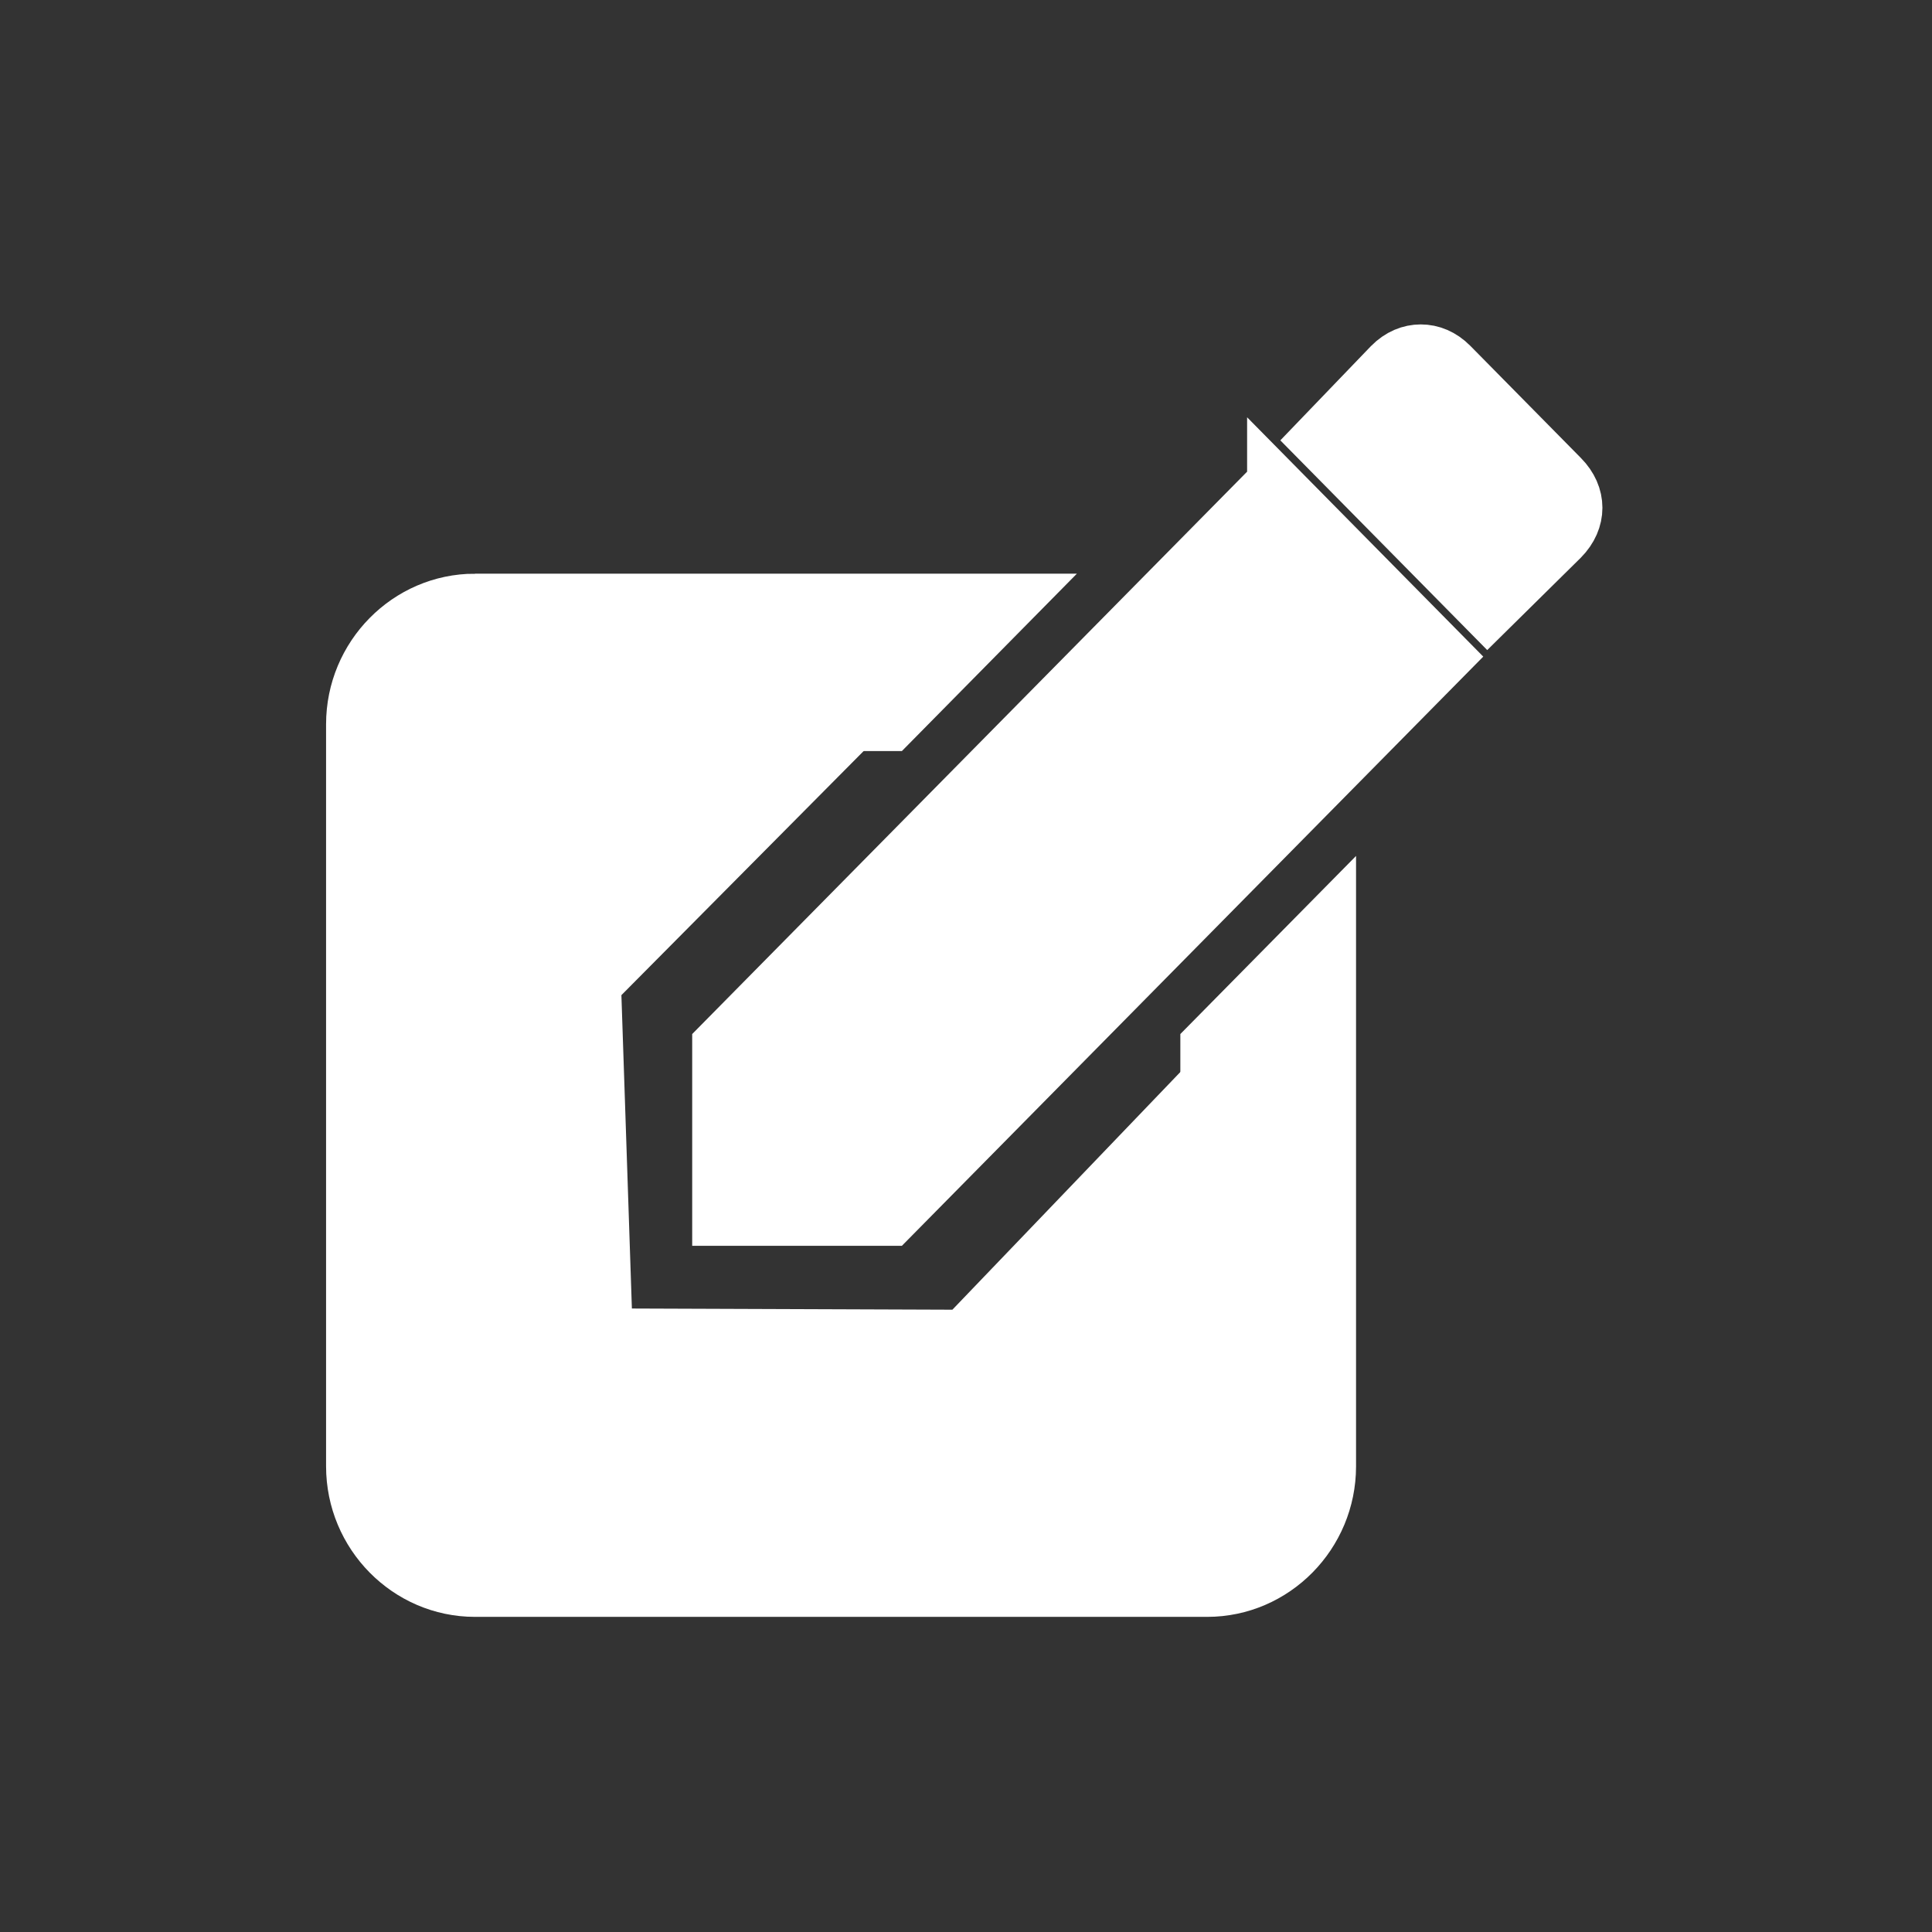 <?xml version="1.0" encoding="UTF-8" standalone="no"?>
<svg
   xmlns:dc="http://purl.org/dc/elements/1.1/"
   xmlns:cc="http://creativecommons.org/ns#"
   xmlns:rdf="http://www.w3.org/1999/02/22-rdf-syntax-ns#"
   xmlns:svg="http://www.w3.org/2000/svg"
   xmlns="http://www.w3.org/2000/svg"
   xmlns:sodipodi="http://sodipodi.sourceforge.net/DTD/sodipodi-0.dtd"
   xmlns:inkscape="http://www.inkscape.org/namespaces/inkscape"
   viewBox="0 0 36 36"
   enable-background="new 0 0 24 24"
   id="svg2"
   version="1.1"
   inkscape:version="0.91 r13725"
   sodipodi:docname="blog-white.svg"
   width="36"
   height="36">
  <rect x="0" y="0" width="36" height="36" fill="#333333" stroke="none"/>
  <defs
     id="defs8" />
  <sodipodi:namedview
     pagecolor="#ffffff"
     bordercolor="#666666"
     borderopacity="1"
     objecttolerance="10"
     gridtolerance="10"
     guidetolerance="10"
     inkscape:pageopacity="0"
     inkscape:pageshadow="2"
     inkscape:window-width="1859"
     inkscape:window-height="1056"
     id="namedview6"
     showgrid="false"
     inkscape:zoom="9.8333333"
     inkscape:cx="-12.890513"
     inkscape:cy="22.145373"
     inkscape:window-x="61"
     inkscape:window-y="24"
     inkscape:window-maximized="1"
     inkscape:current-layer="svg2" />
  <g
     id="g4134"
     style="fill:#ffffff;fill-opacity:1;stroke:#ffffff;stroke-opacity:1">
    <path
       style="fill:#ffffff;fill-opacity:1;stroke:#ffffff;stroke-opacity:1"
       inkscape:connector-curvature="0"
       id="path4"
       d="m 26.474,6.545 c -0.199,0 -0.398,0.079 -0.569,0.252 l -1.35,1.404 3.162,3.205 1.386,-1.368 c 0.341,-0.346 0.341,-0.807 0,-1.152 L 27.043,6.797 C 26.872,6.624 26.673,6.545 26.474,6.545 Z m -2.736,2.449 -10.34,10.479 0,3.241 3.198,0 L 26.936,12.235 23.738,8.994 Z M 8.85,11.19 c -1.251,0 -2.274,1.037 -2.274,2.305 l 0,13.828 c 0,1.268 1.023,2.305 2.274,2.305 l 13.644,0 c 1.251,0 2.274,-1.037 2.274,-2.305 l 0,-10.155 -2.274,2.305 0,7.85 -13.644,0 0,-13.828 7.746,0 2.274,-2.305 -10.02,0 z" />
    <path
       sodipodi:nodetypes="cccccccccccccccc"
       inkscape:connector-curvature="0"
       id="path4138"
       d="m 16.169,13.208 -5.097,5.136 0.219,6.547 -0.41,-0.012 7.078,0.026 4.568,-4.763 1.148,-1.072 -0.183,4.728 -0.102,-0.305 0.102,3.864 -4.271,1.119 C 15.754,28.332 15.53,27.83 7.729,28.169 l 0,-4.78 0,-10.78 C 9.267,12.207 12.695,12.275 16.373,12.407 Z"
       style="fill:#ffffff;fill-opacity:1;fill-rule:evenodd;stroke:#ffffff;stroke-width:1px;stroke-linecap:butt;stroke-linejoin:miter;stroke-opacity:1" />
  </g>
</svg>
